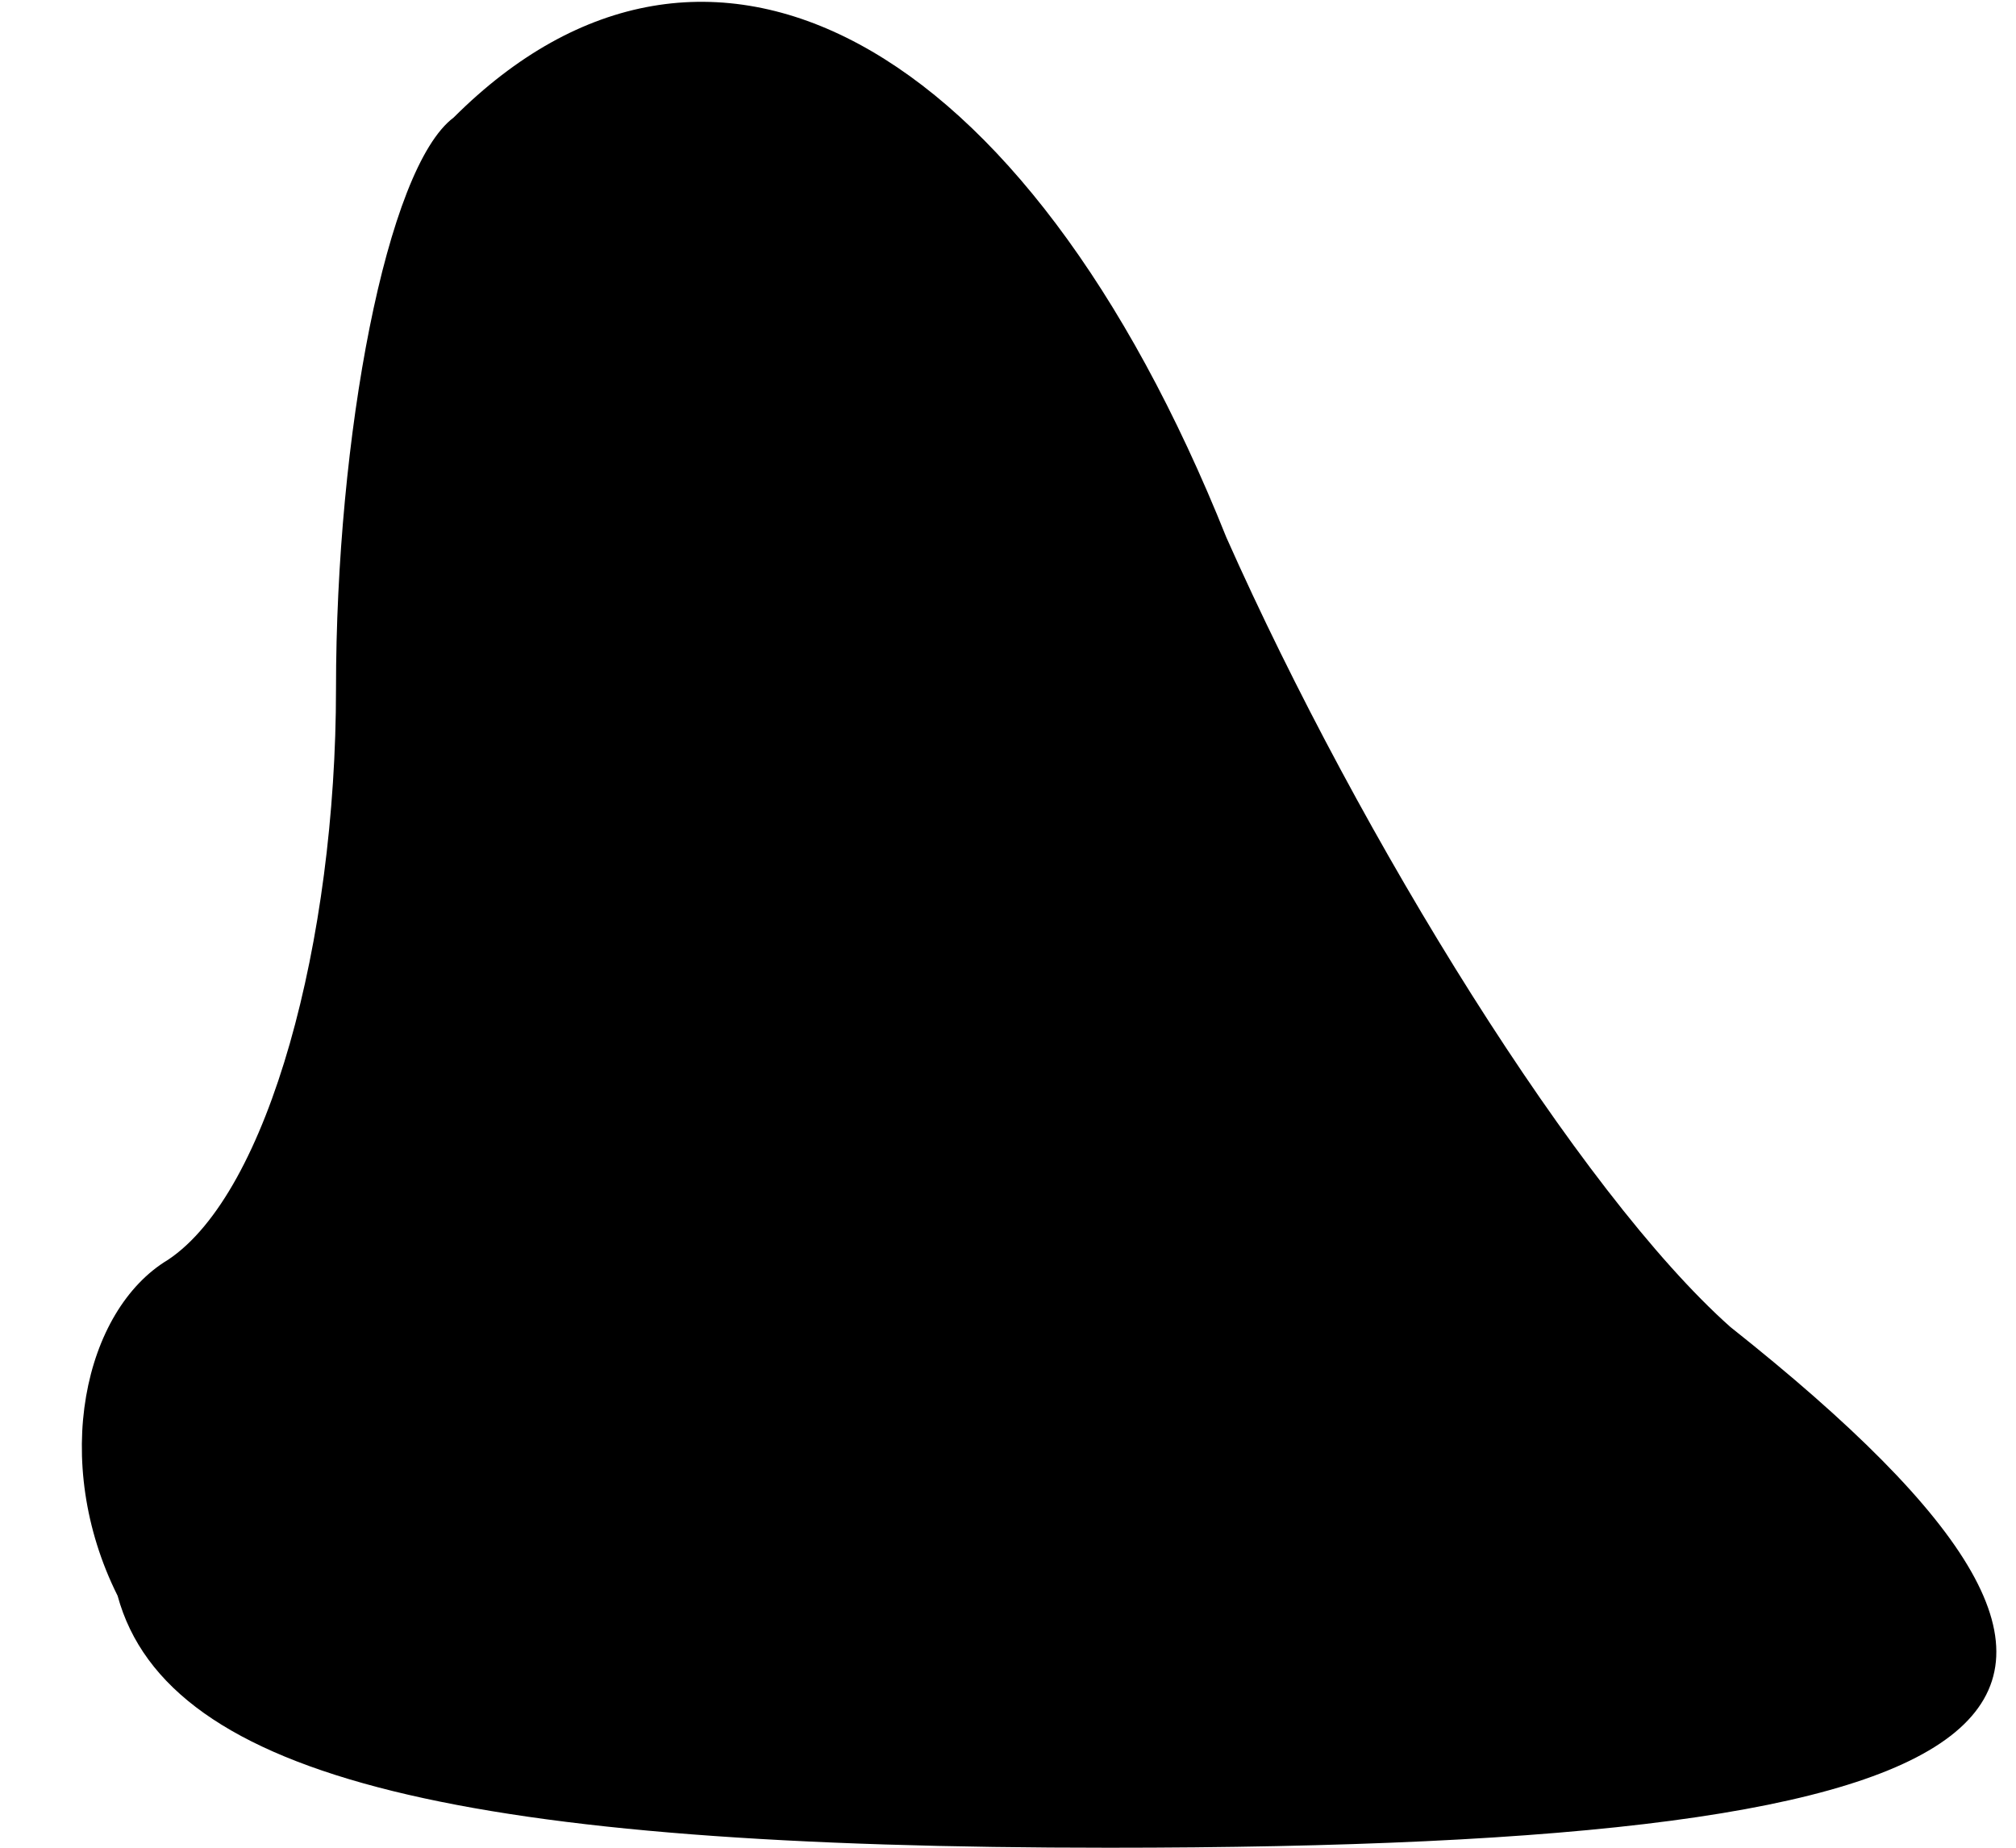 <?xml version="1.0" standalone="no"?>
<!DOCTYPE svg PUBLIC "-//W3C//DTD SVG 20010904//EN"
 "http://www.w3.org/TR/2001/REC-SVG-20010904/DTD/svg10.dtd">
<svg version="1.0" xmlns="http://www.w3.org/2000/svg"
 width="12pt" height="11pt" viewBox="0 0 12 11"
 preserveAspectRatio="xMidYMid meet">
<g transform="translate(0,11) scale(0.1,-0.1)"
fill="#000000" stroke="none">
<path fill="#000000" stroke="none" d="M27 103 c-4 -3 -7 -19 -7 -34 0 -15 -4
-30 -10 -34 -5 -3 -7 -12 -3 -20 3 -11 21 -15 59 -15 56 0 66 8 37 31 -9 8
-22 29 -30 47 -12 30 -31 40 -46 25z"/>
</g>
</svg>
